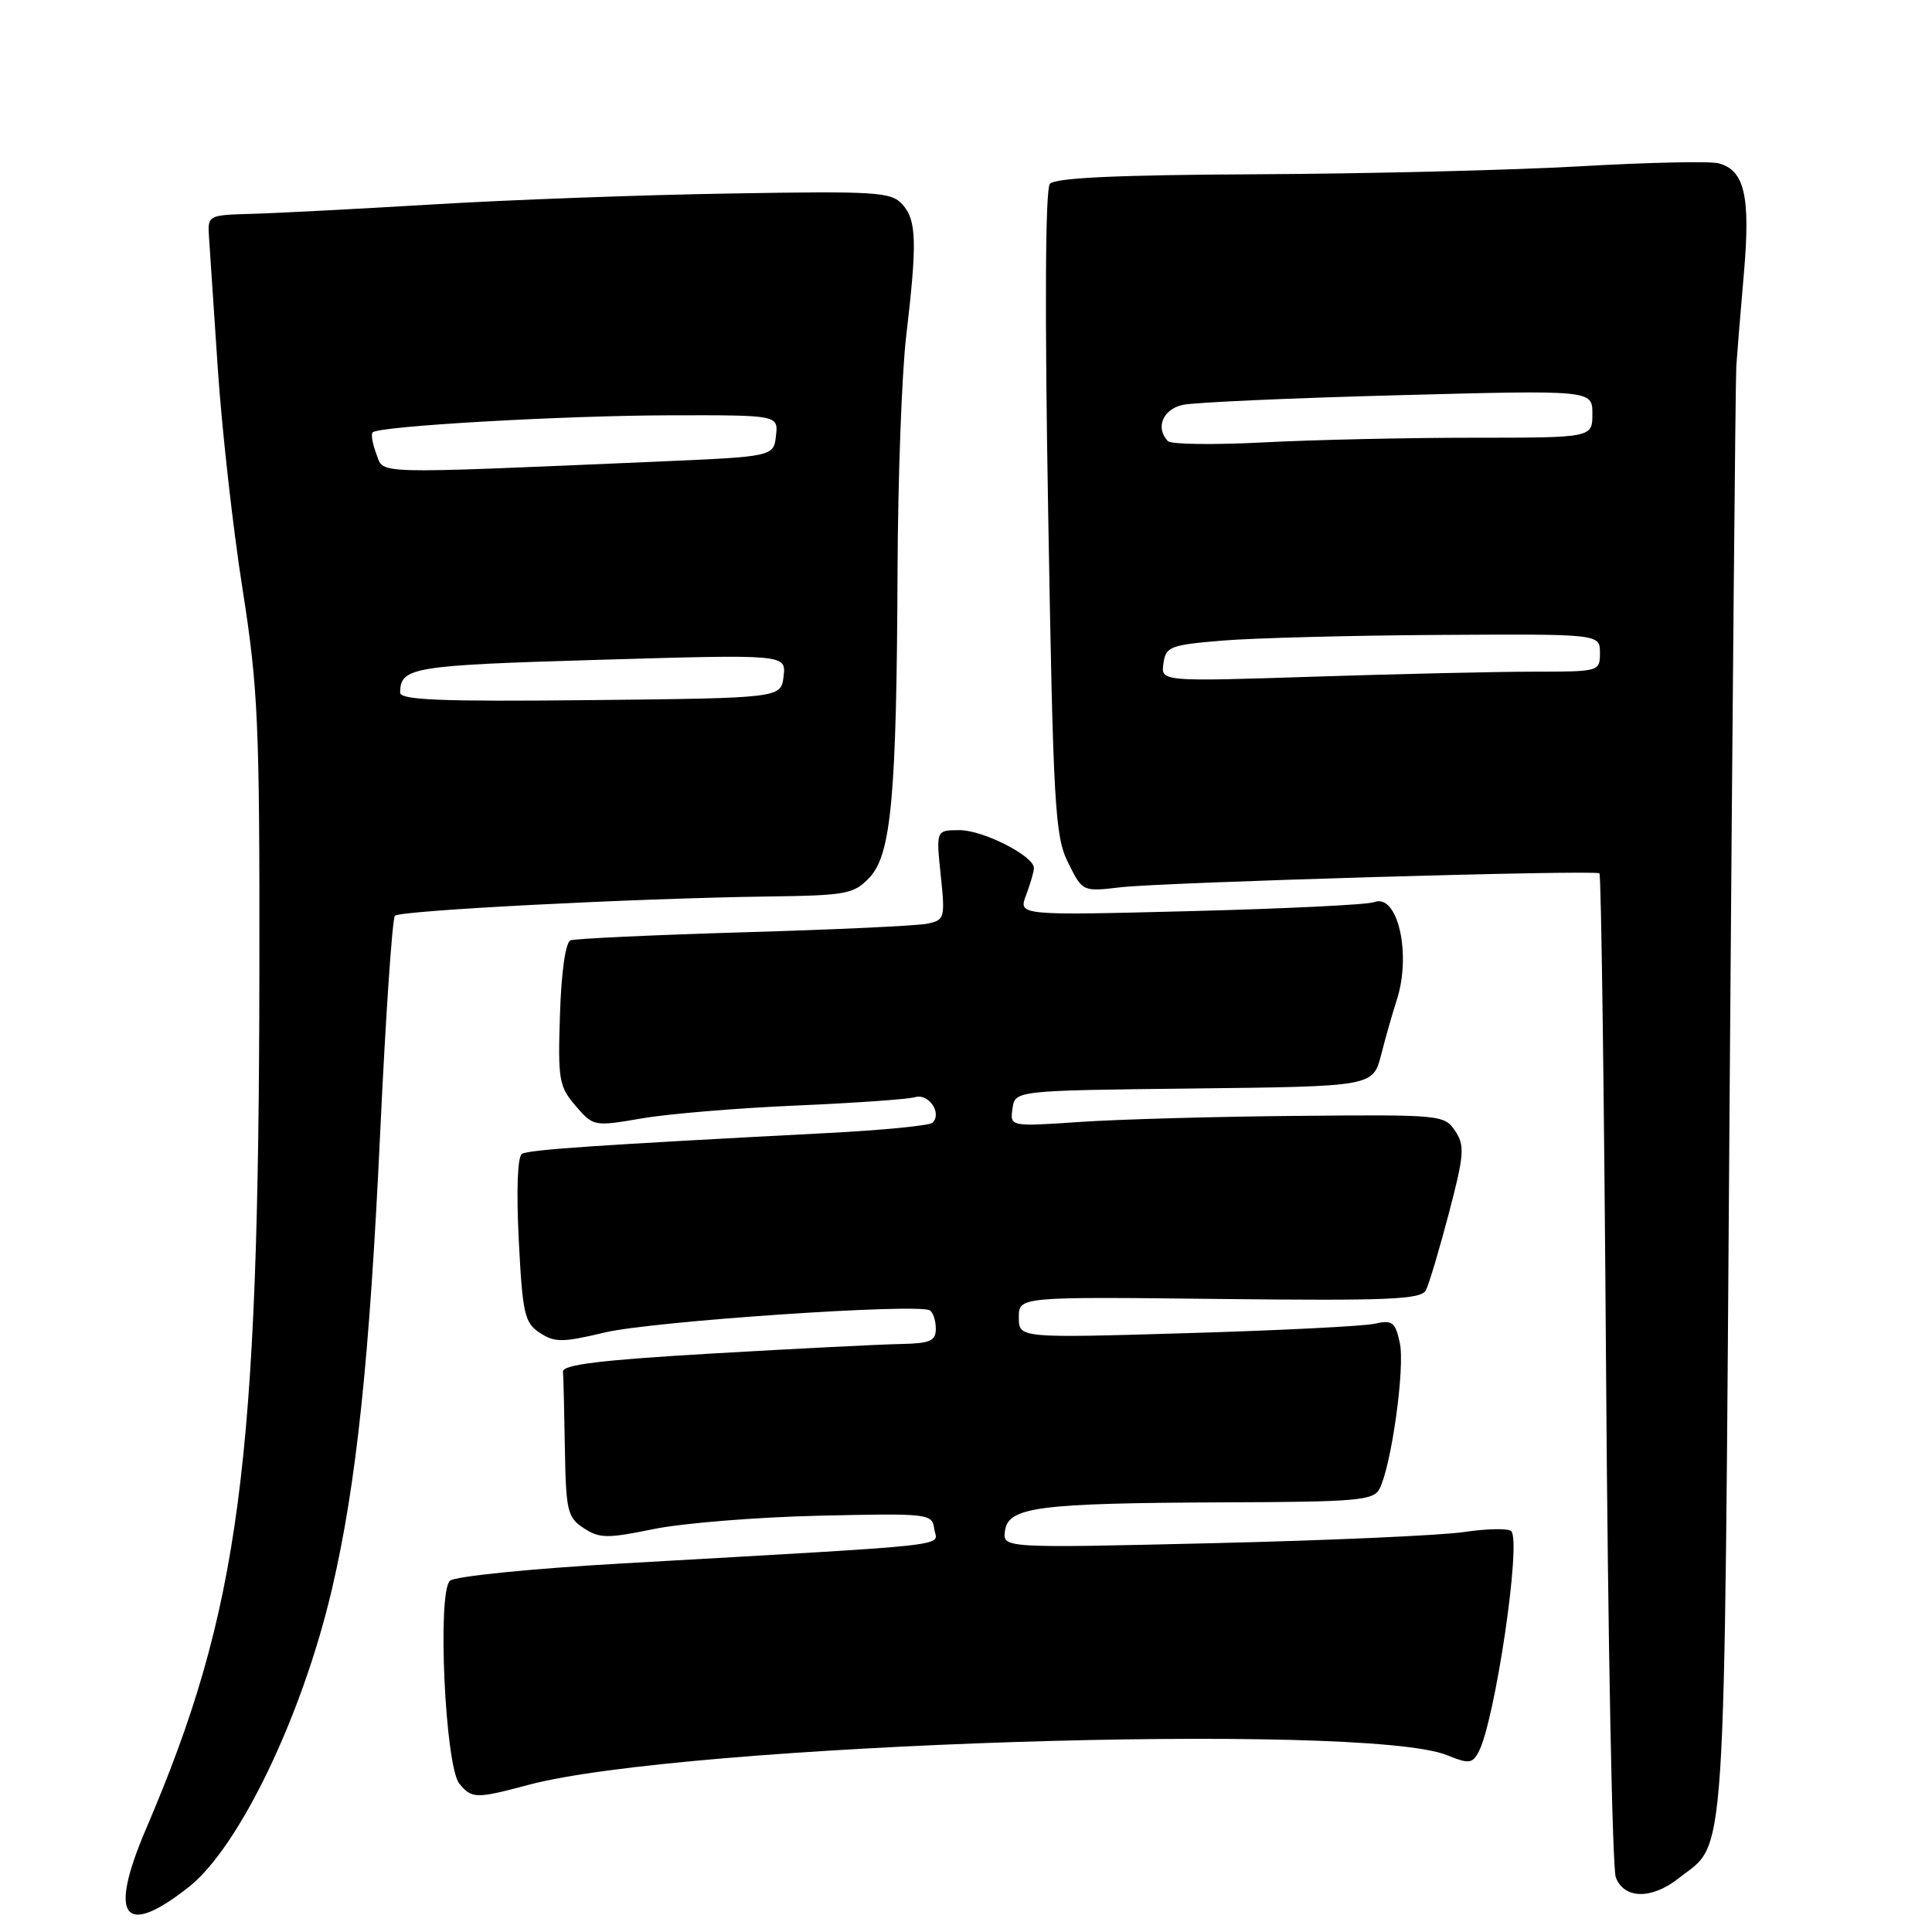 <?xml version="1.0" encoding="UTF-8" standalone="no"?>
<!DOCTYPE svg PUBLIC "-//W3C//DTD SVG 1.1//EN" "http://www.w3.org/Graphics/SVG/1.1/DTD/svg11.dtd" >
<svg xmlns="http://www.w3.org/2000/svg" xmlns:xlink="http://www.w3.org/1999/xlink" version="1.1" viewBox="0 0 256 256">
 <g >
 <path fill="currentColor"
d=" M 25.00 250.05 C 31.69 244.78 40.07 227.34 43.99 210.54 C 47.22 196.71 48.96 180.21 50.37 150.22 C 51.10 134.68 51.98 121.69 52.33 121.34 C 53.03 120.64 84.18 119.03 101.75 118.79 C 112.21 118.65 113.15 118.47 115.24 116.25 C 118.10 113.20 118.81 105.39 118.93 75.50 C 118.98 63.40 119.49 49.45 120.08 44.50 C 121.54 32.09 121.46 29.16 119.57 27.08 C 118.08 25.43 116.16 25.31 96.72 25.64 C 85.05 25.83 67.40 26.48 57.50 27.08 C 47.60 27.67 36.80 28.24 33.50 28.33 C 27.50 28.50 27.50 28.50 27.70 31.50 C 27.81 33.15 28.34 41.02 28.87 49.00 C 29.41 56.98 30.87 70.03 32.13 78.00 C 34.20 91.17 34.41 95.80 34.37 128.50 C 34.30 194.22 31.78 213.30 19.33 242.39 C 14.33 254.08 16.38 256.84 25.00 250.05 Z  M 222.39 248.91 C 228.84 243.83 228.43 250.02 229.18 146.00 C 229.56 94.03 229.96 50.15 230.07 48.50 C 230.18 46.85 230.63 41.30 231.08 36.17 C 231.96 25.99 231.16 22.54 227.72 21.64 C 226.60 21.34 218.39 21.52 209.48 22.03 C 200.57 22.54 181.31 23.02 166.67 23.09 C 147.93 23.18 139.78 23.56 139.11 24.37 C 138.51 25.10 138.42 41.27 138.89 68.01 C 139.56 106.97 139.78 110.82 141.54 114.33 C 143.45 118.16 143.45 118.16 148.47 117.57 C 154.09 116.91 211.26 115.24 211.93 115.72 C 212.17 115.89 212.56 145.38 212.81 181.26 C 213.05 217.14 213.64 247.51 214.10 248.75 C 215.19 251.64 218.83 251.71 222.39 248.91 Z  M 70.00 236.51 C 90.42 231.05 180.81 228.13 191.74 232.57 C 194.61 233.74 195.09 233.69 195.91 232.17 C 198.09 228.09 201.63 204.19 200.24 202.88 C 199.83 202.50 197.03 202.55 194.00 203.00 C 190.97 203.45 175.98 204.12 160.67 204.48 C 132.84 205.14 132.84 205.14 133.17 202.82 C 133.62 199.68 137.57 199.17 162.21 199.07 C 179.95 199.01 182.02 198.82 182.81 197.25 C 184.39 194.10 186.19 181.13 185.48 177.93 C 184.88 175.17 184.49 174.87 182.15 175.40 C 180.69 175.73 169.49 176.29 157.25 176.65 C 135.00 177.31 135.00 177.31 135.00 174.56 C 135.00 171.82 135.00 171.82 161.59 172.12 C 184.09 172.37 188.30 172.19 188.94 170.96 C 189.35 170.16 190.72 165.57 191.98 160.77 C 194.02 153.01 194.11 151.80 192.82 149.86 C 191.41 147.73 190.90 147.68 171.94 147.86 C 161.25 147.95 148.30 148.31 143.16 148.66 C 133.82 149.29 133.82 149.29 134.16 146.89 C 134.50 144.50 134.50 144.50 158.22 144.23 C 181.93 143.96 181.93 143.96 183.02 139.73 C 183.61 137.40 184.53 134.20 185.05 132.60 C 187.07 126.45 185.21 118.31 182.07 119.54 C 181.21 119.88 170.25 120.41 157.72 120.73 C 134.93 121.31 134.93 121.31 135.97 118.59 C 136.53 117.09 137.00 115.49 137.00 115.02 C 137.00 113.42 130.28 110.00 127.15 110.00 C 124.03 110.00 124.03 110.00 124.65 115.95 C 125.25 121.63 125.17 121.92 122.89 122.39 C 121.57 122.67 110.65 123.18 98.60 123.53 C 86.56 123.89 76.21 124.37 75.60 124.60 C 74.94 124.85 74.38 128.76 74.20 134.39 C 73.91 143.05 74.07 143.97 76.27 146.53 C 78.63 149.27 78.70 149.28 85.07 148.19 C 88.61 147.58 97.80 146.82 105.50 146.49 C 113.20 146.16 120.29 145.66 121.25 145.38 C 123.05 144.85 124.85 147.48 123.57 148.77 C 123.19 149.14 116.95 149.76 109.69 150.13 C 78.70 151.75 70.07 152.34 69.16 152.90 C 68.57 153.26 68.41 157.78 68.74 164.32 C 69.24 174.11 69.51 175.29 71.53 176.61 C 73.50 177.90 74.53 177.90 80.14 176.56 C 86.40 175.07 121.65 172.67 123.21 173.63 C 123.64 173.90 124.00 174.99 124.00 176.06 C 124.00 177.70 123.25 178.01 119.25 178.09 C 116.64 178.14 105.50 178.70 94.50 179.34 C 79.68 180.20 74.53 180.82 74.60 181.75 C 74.66 182.44 74.77 187.04 74.85 191.98 C 74.99 200.21 75.19 201.08 77.35 202.49 C 79.44 203.86 80.48 203.87 86.60 202.61 C 90.40 201.83 100.25 201.03 108.50 200.84 C 123.12 200.51 123.51 200.55 123.80 202.61 C 124.14 204.98 127.86 204.57 82.17 207.18 C 70.44 207.85 60.29 208.87 59.63 209.45 C 57.91 210.94 58.98 234.07 60.87 236.35 C 62.54 238.35 63.05 238.36 70.00 236.51 Z  M 53.02 91.77 C 53.06 88.41 54.58 88.16 79.34 87.43 C 104.16 86.70 104.16 86.70 103.83 89.60 C 103.50 92.50 103.50 92.50 78.25 92.77 C 58.39 92.98 53.00 92.76 53.02 91.77 Z  M 49.87 60.15 C 49.36 58.82 49.14 57.53 49.38 57.29 C 50.21 56.46 74.60 55.06 88.82 55.03 C 103.13 55.00 103.13 55.00 102.82 57.75 C 102.50 60.50 102.50 60.50 87.00 61.17 C 48.69 62.81 50.90 62.87 49.87 60.15 Z  M 154.16 87.91 C 154.48 85.67 155.04 85.46 162.00 84.88 C 166.12 84.54 179.06 84.20 190.75 84.13 C 212.00 84.00 212.00 84.00 212.00 86.50 C 212.00 88.98 211.92 89.00 203.25 89.00 C 198.44 89.00 185.35 89.30 174.16 89.66 C 153.82 90.32 153.82 90.32 154.16 87.91 Z  M 154.75 58.45 C 153.06 56.68 154.08 54.22 156.75 53.64 C 158.26 53.32 171.09 52.74 185.25 52.37 C 211.00 51.68 211.00 51.68 211.00 54.84 C 211.00 58.00 211.00 58.00 195.16 58.00 C 186.44 58.00 173.96 58.28 167.41 58.62 C 160.86 58.96 155.16 58.89 154.75 58.45 Z "/>
</g>
</svg>